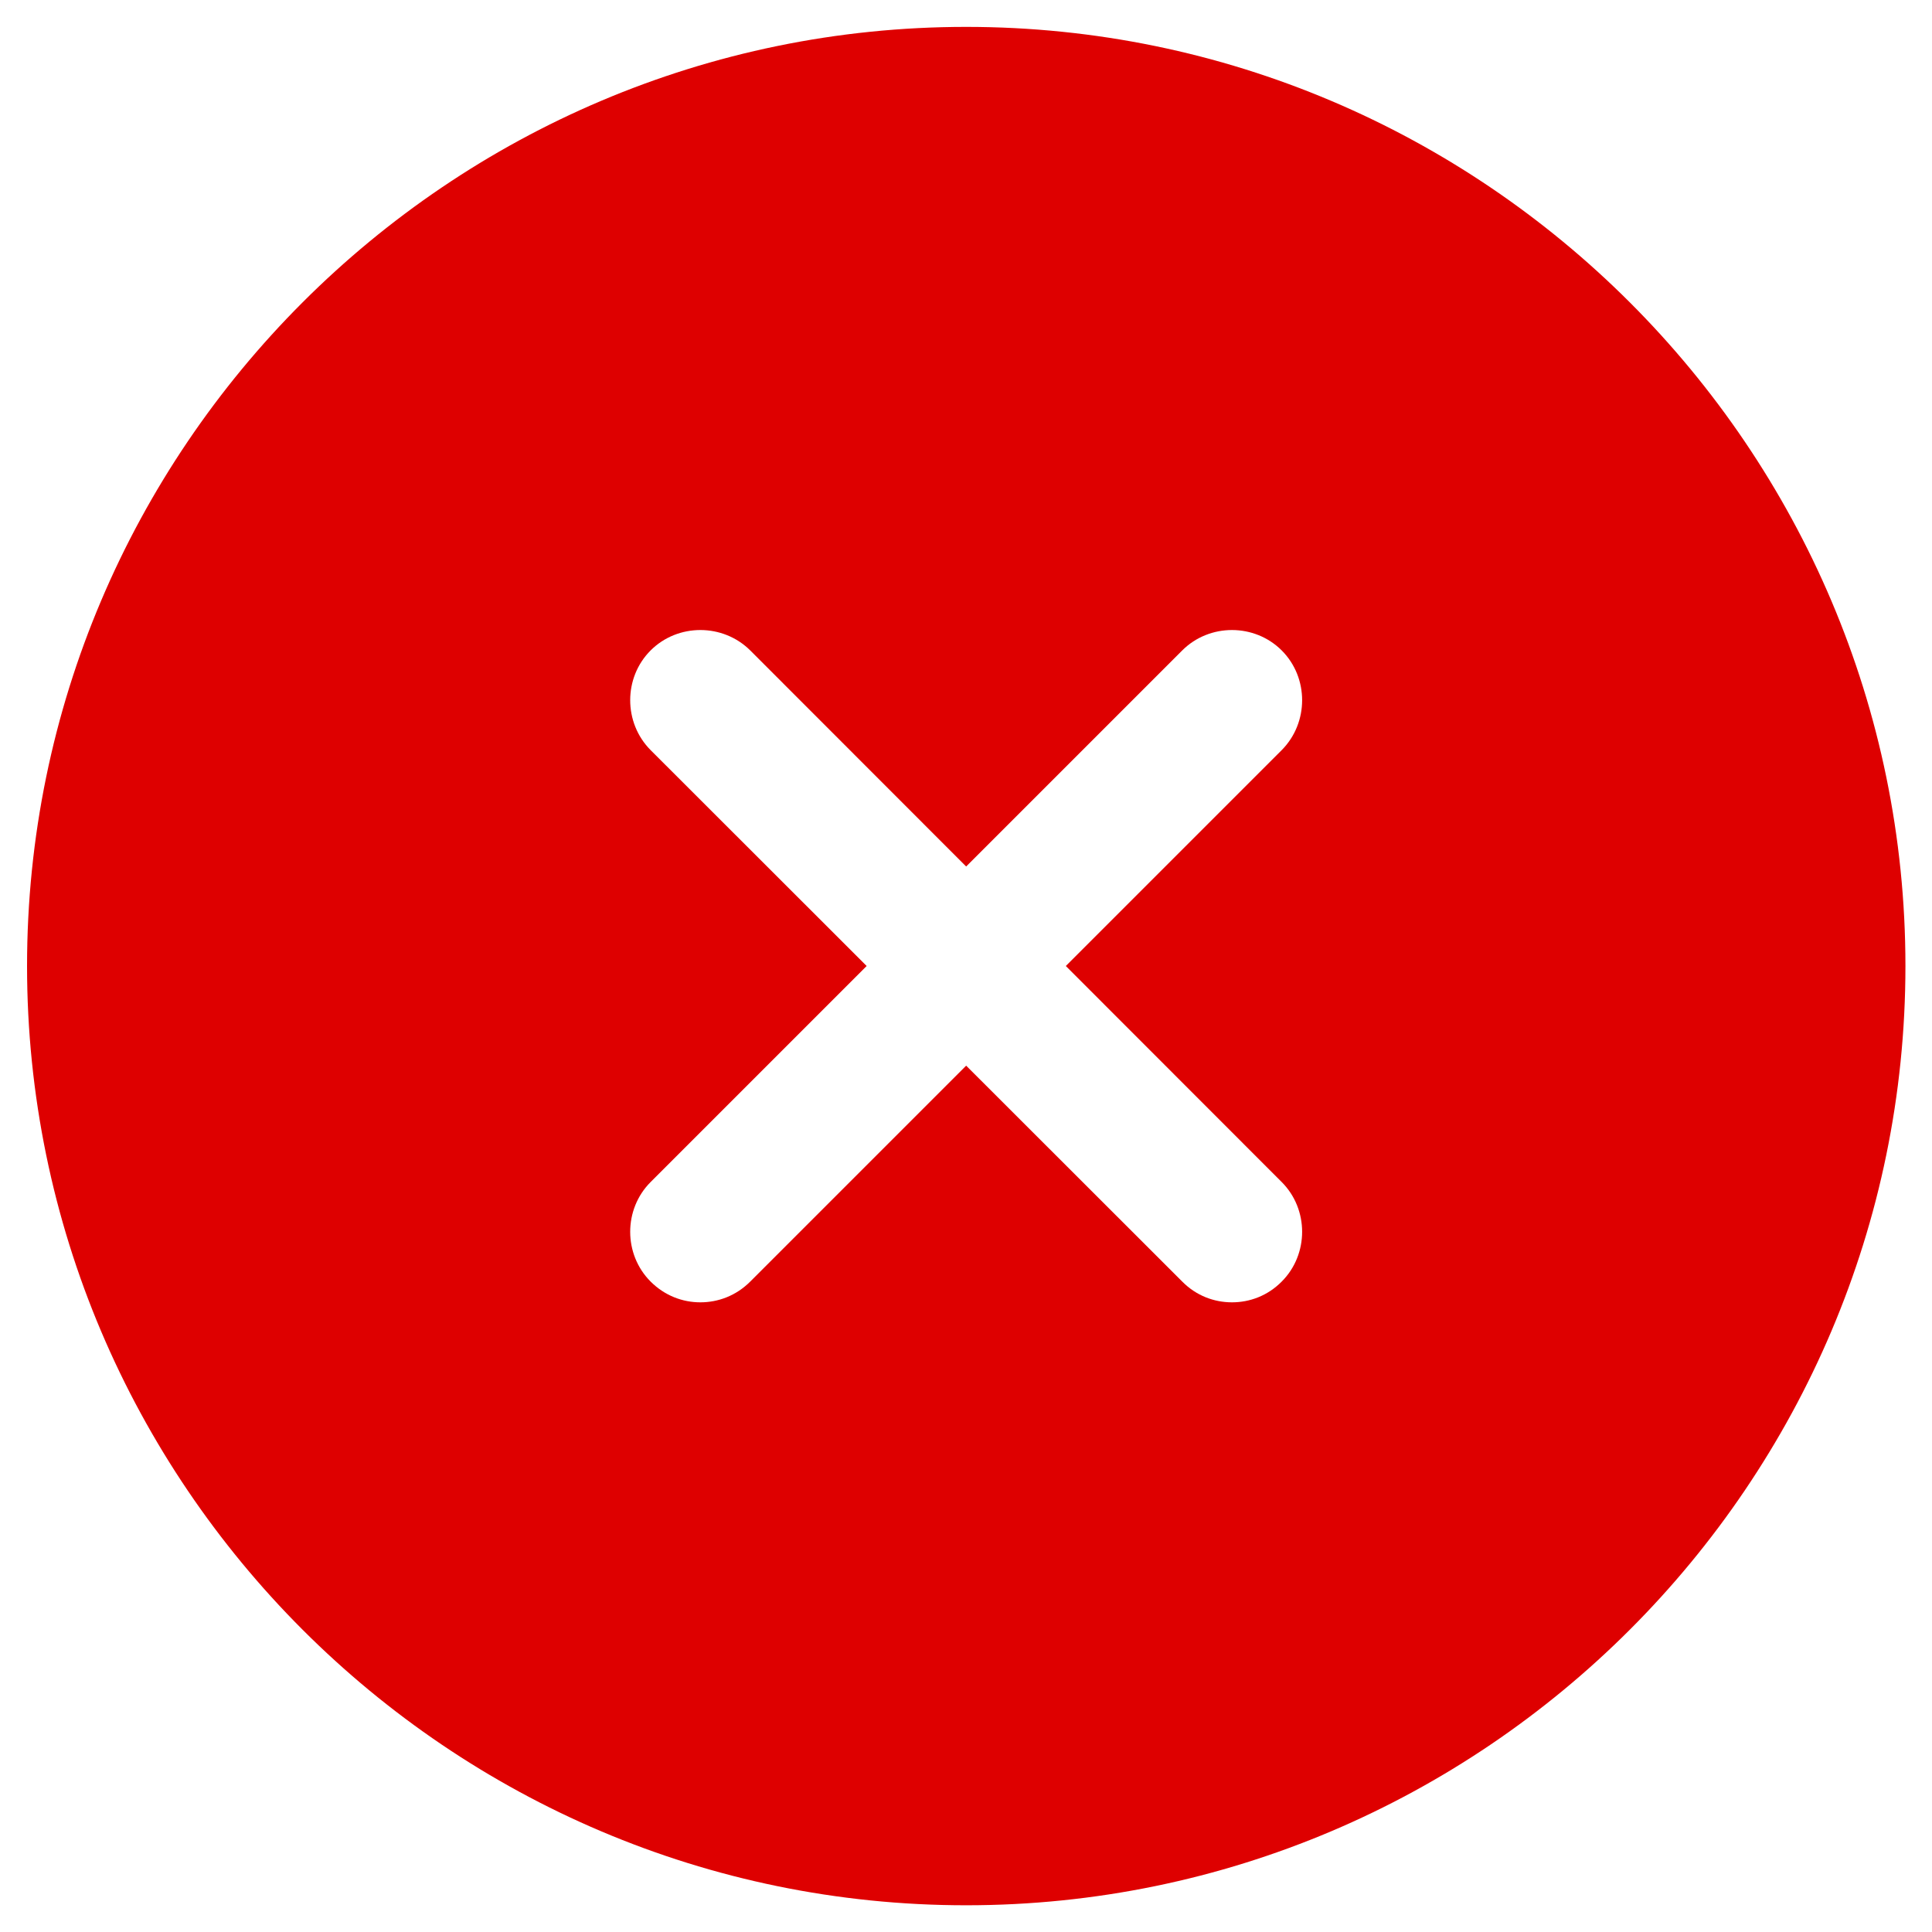 <svg width="12" height="12" viewBox="0 0 12 12" fill="none" xmlns="http://www.w3.org/2000/svg">
<g id="vuesax/bold/close-circle">
<path id="Vector" d="M6.001 0.167C2.787 0.167 0.168 2.786 0.168 6C0.168 9.214 2.787 11.834 6.001 11.834C9.215 11.834 11.835 9.214 11.835 6C11.835 2.786 9.215 0.167 6.001 0.167ZM7.961 7.342C8.13 7.511 8.13 7.791 7.961 7.96C7.874 8.048 7.763 8.089 7.652 8.089C7.541 8.089 7.43 8.048 7.343 7.96L6.001 6.619L4.66 7.96C4.572 8.048 4.461 8.089 4.35 8.089C4.24 8.089 4.129 8.048 4.041 7.96C3.872 7.791 3.872 7.511 4.041 7.342L5.383 6L4.041 4.659C3.872 4.489 3.872 4.209 4.041 4.04C4.21 3.871 4.49 3.871 4.66 4.04L6.001 5.382L7.343 4.04C7.512 3.871 7.792 3.871 7.961 4.04C8.13 4.209 8.13 4.489 7.961 4.659L6.62 6L7.961 7.342Z" fill="#DE0000"/>
</g>
</svg>
